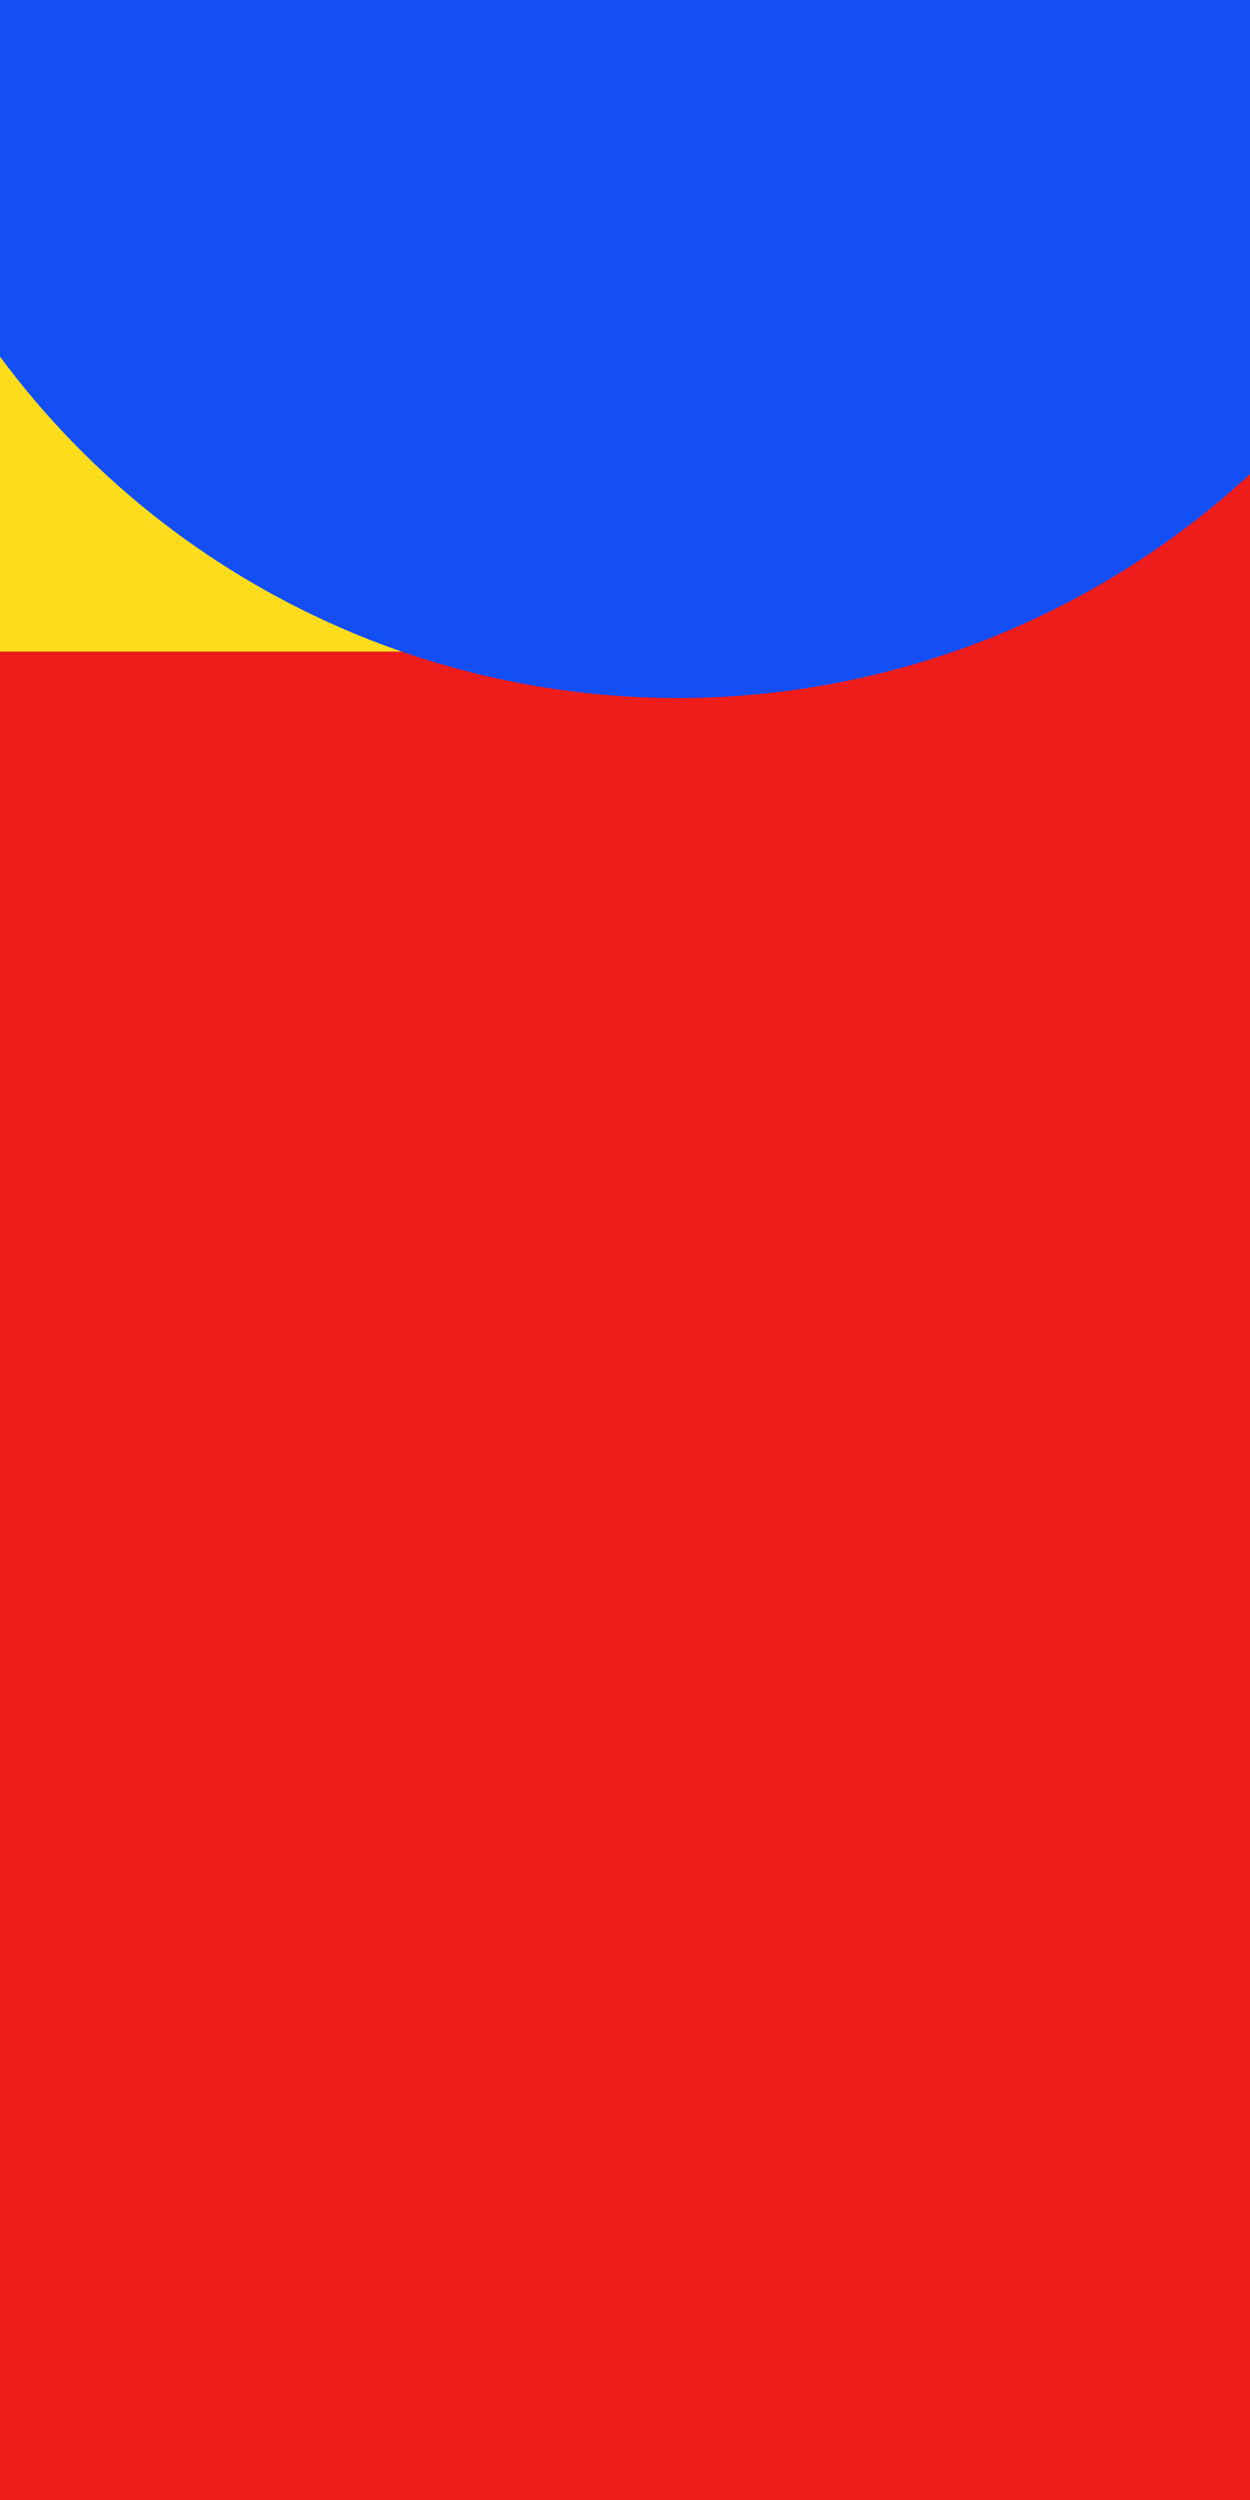 <?xml version="1.0" encoding="UTF-8" standalone="no"?><!DOCTYPE svg PUBLIC "-//W3C//DTD SVG 1.1//EN" "http://www.w3.org/Graphics/SVG/1.1/DTD/svg11.dtd"><svg width="100%" height="100%" viewBox="0 0 1200 2400" version="1.1" xmlns="http://www.w3.org/2000/svg" xmlns:xlink="http://www.w3.org/1999/xlink" xml:space="preserve" xmlns:serif="http://www.serif.com/" style="fill-rule:evenodd;clip-rule:evenodd;stroke-linecap:square;stroke-linejoin:round;stroke-miterlimit:1.5;"><rect x="-51.45" y="-777.573" width="1259.47" height="3244.13" style="fill:#ee1d1b;stroke:#ee1d1b;stroke-width:25px;"/><rect x="-141.57" y="179.278" width="666.922" height="433.758" style="fill:#fddc1c;stroke:#fddc1c;stroke-width:25px;"/><circle cx="650.608" cy="-139.478" r="797.092" style="fill:#144ff5;stroke:#144ff5;stroke-width:25px;"/></svg>